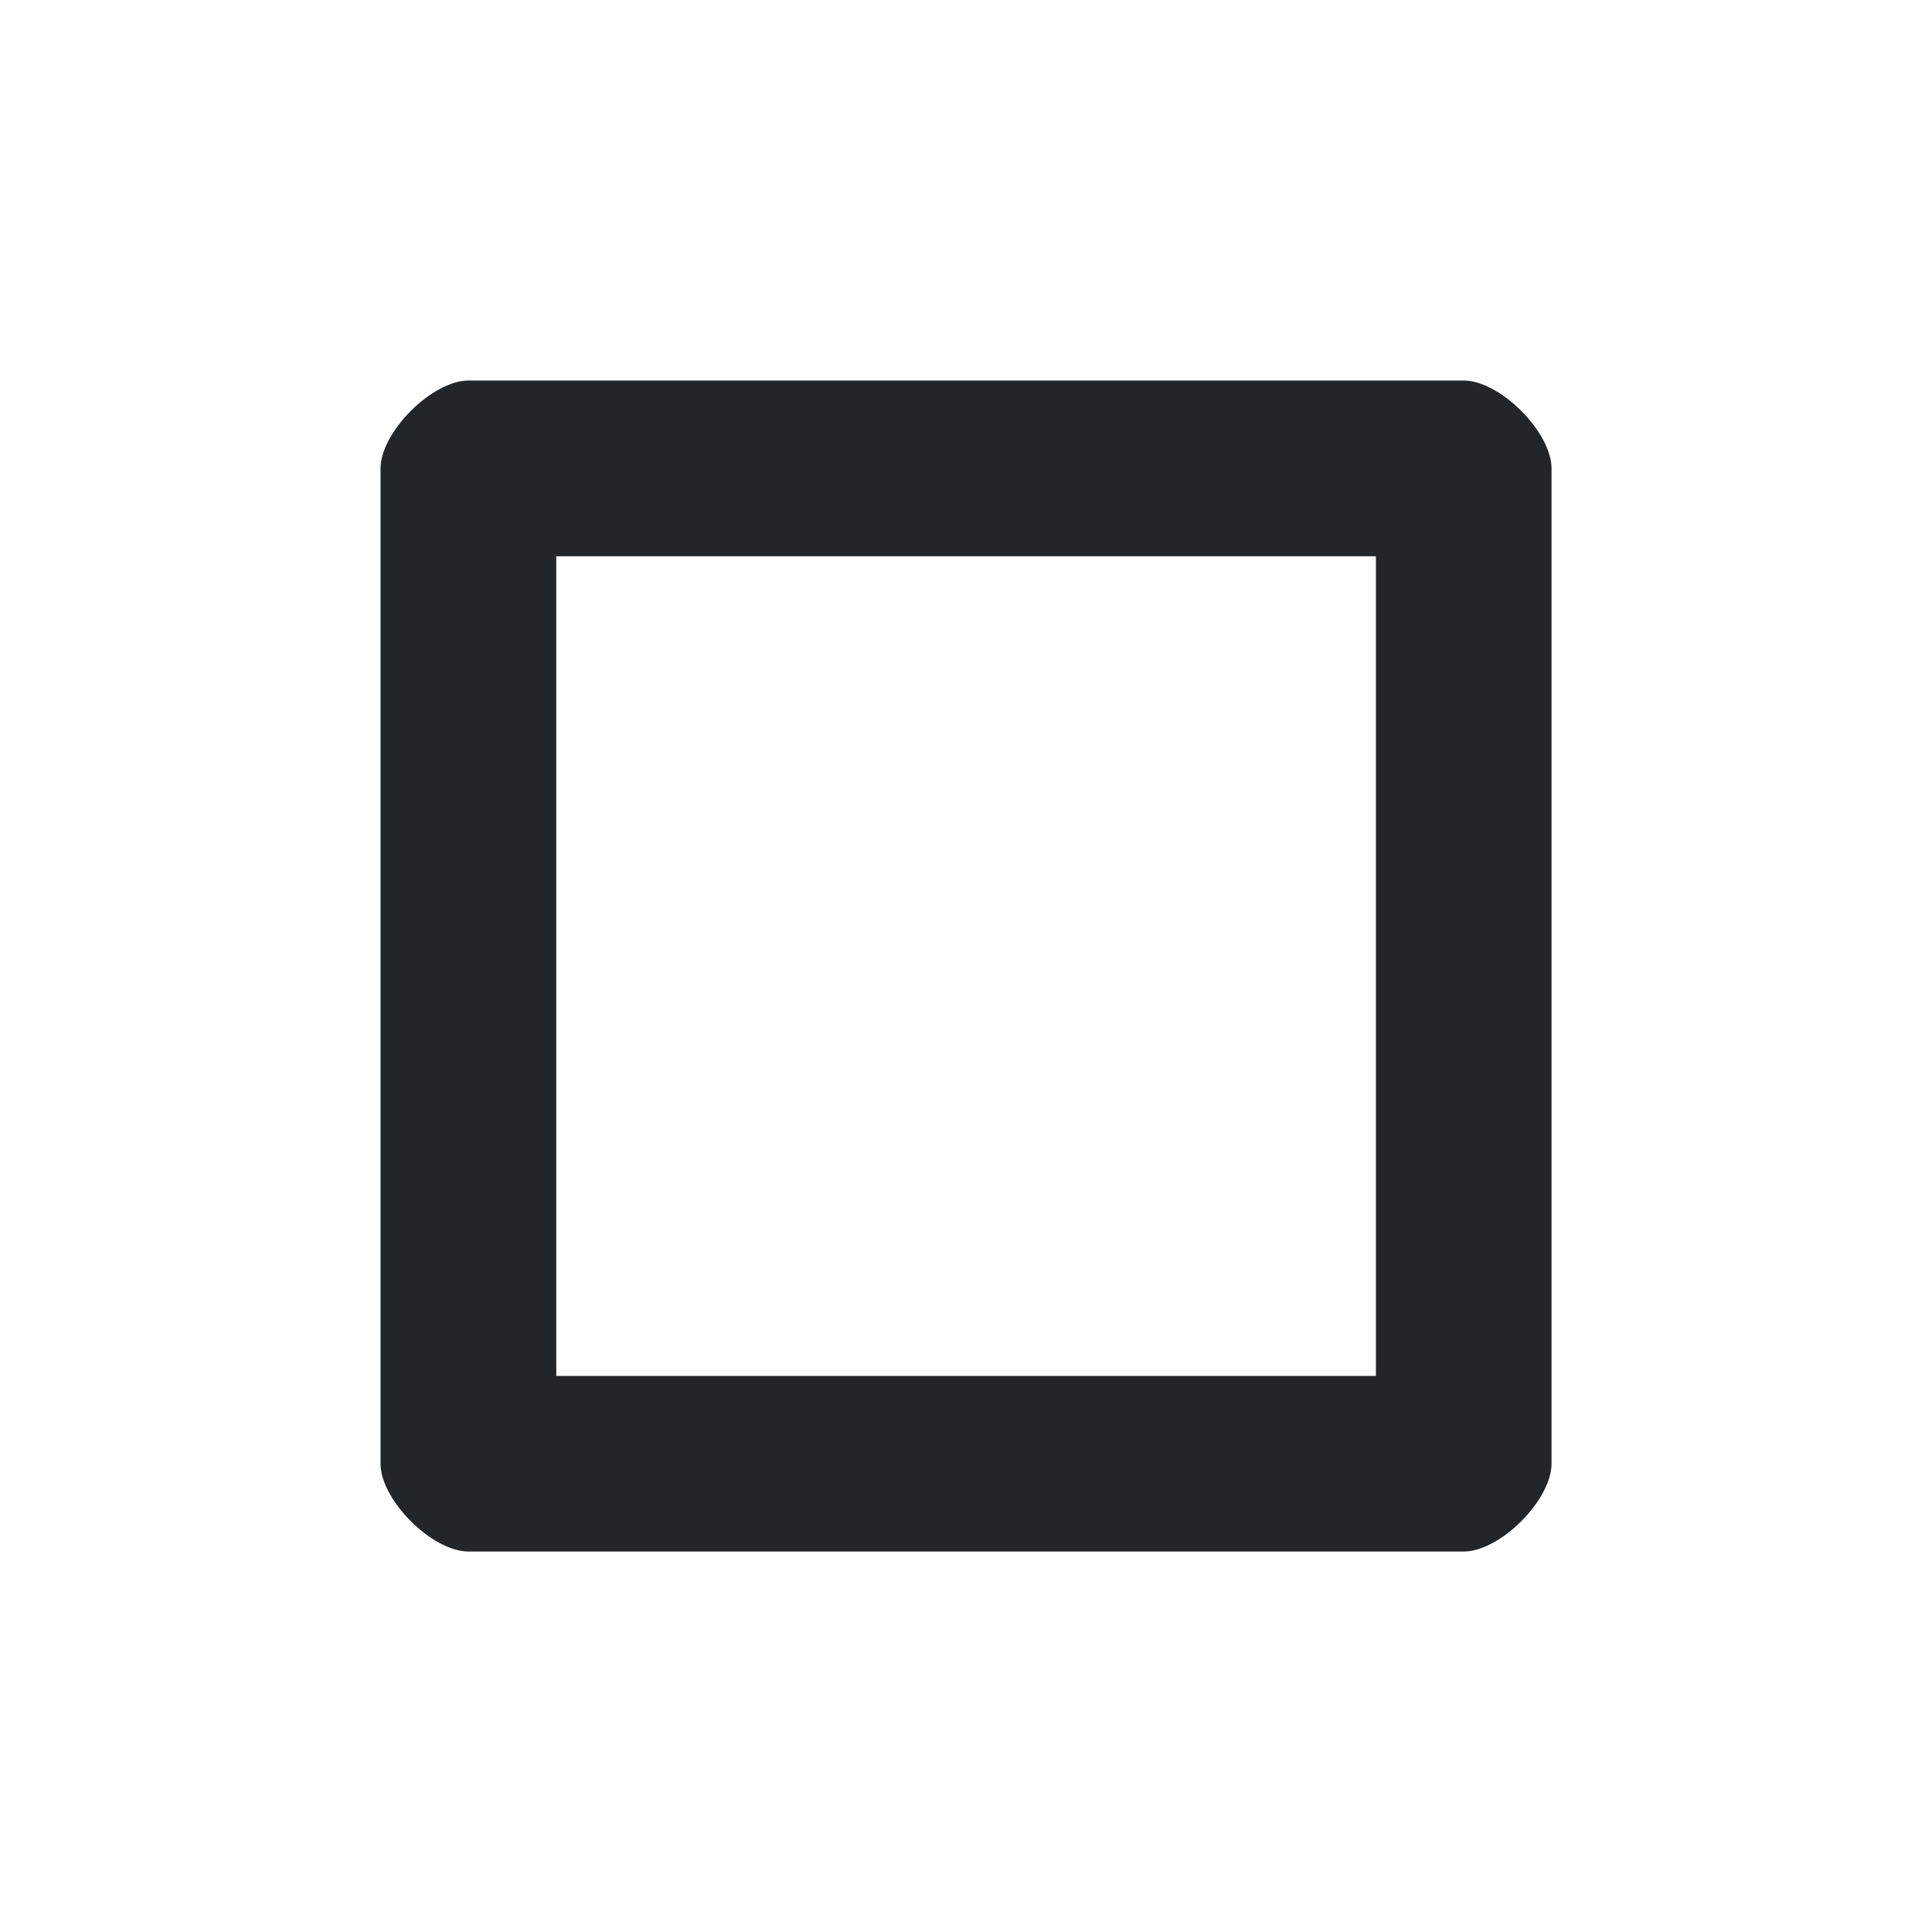 <?xml version='1.0' encoding='UTF-8' standalone='no'?>
<svg width="6.35mm" viewBox="0 0 66 66" baseProfile="tiny" xmlns="http://www.w3.org/2000/svg" xmlns:xlink="http://www.w3.org/1999/xlink" version="1.2" height="6.35mm">
    <style id="current-color-scheme" type="text/css">.ColorScheme-Text {color:#232629;}</style>
    <title>Qt SVG Document</title>
    <desc>Auto-generated by Klassy window decoration</desc>
    <defs/>
    <g stroke-linecap="square" fill-rule="evenodd" stroke-linejoin="bevel" stroke-width="1" fill="none" stroke="black">
        <g class="ColorScheme-Text" font-weight="400" font-family="Noto Sans" font-size="36.667" transform="matrix(3.667,0,0,3.667,0,0)" fill-opacity="1" fill="currentColor" font-style="normal" stroke="none">
            <path fill-rule="nonzero" vector-effect="none" d="M3.545,4.365 C3.545,4.025 4.025,3.545 4.365,3.545 L13.635,3.545 C13.975,3.545 14.454,4.025 14.454,4.365 L14.454,13.635 C14.454,13.975 13.975,14.454 13.635,14.454 L4.365,14.454 C4.025,14.454 3.545,13.975 3.545,13.635 L3.545,4.365 M5.182,4.365 L5.182,13.635 C5.182,13.297 4.703,12.818 4.365,12.818 L13.635,12.818 C13.297,12.818 12.818,13.297 12.818,13.635 L12.818,4.365 C12.818,4.703 13.297,5.182 13.635,5.182 L4.365,5.182 C4.703,5.182 5.182,4.703 5.182,4.365 "/>
        </g>
    </g>
</svg>
